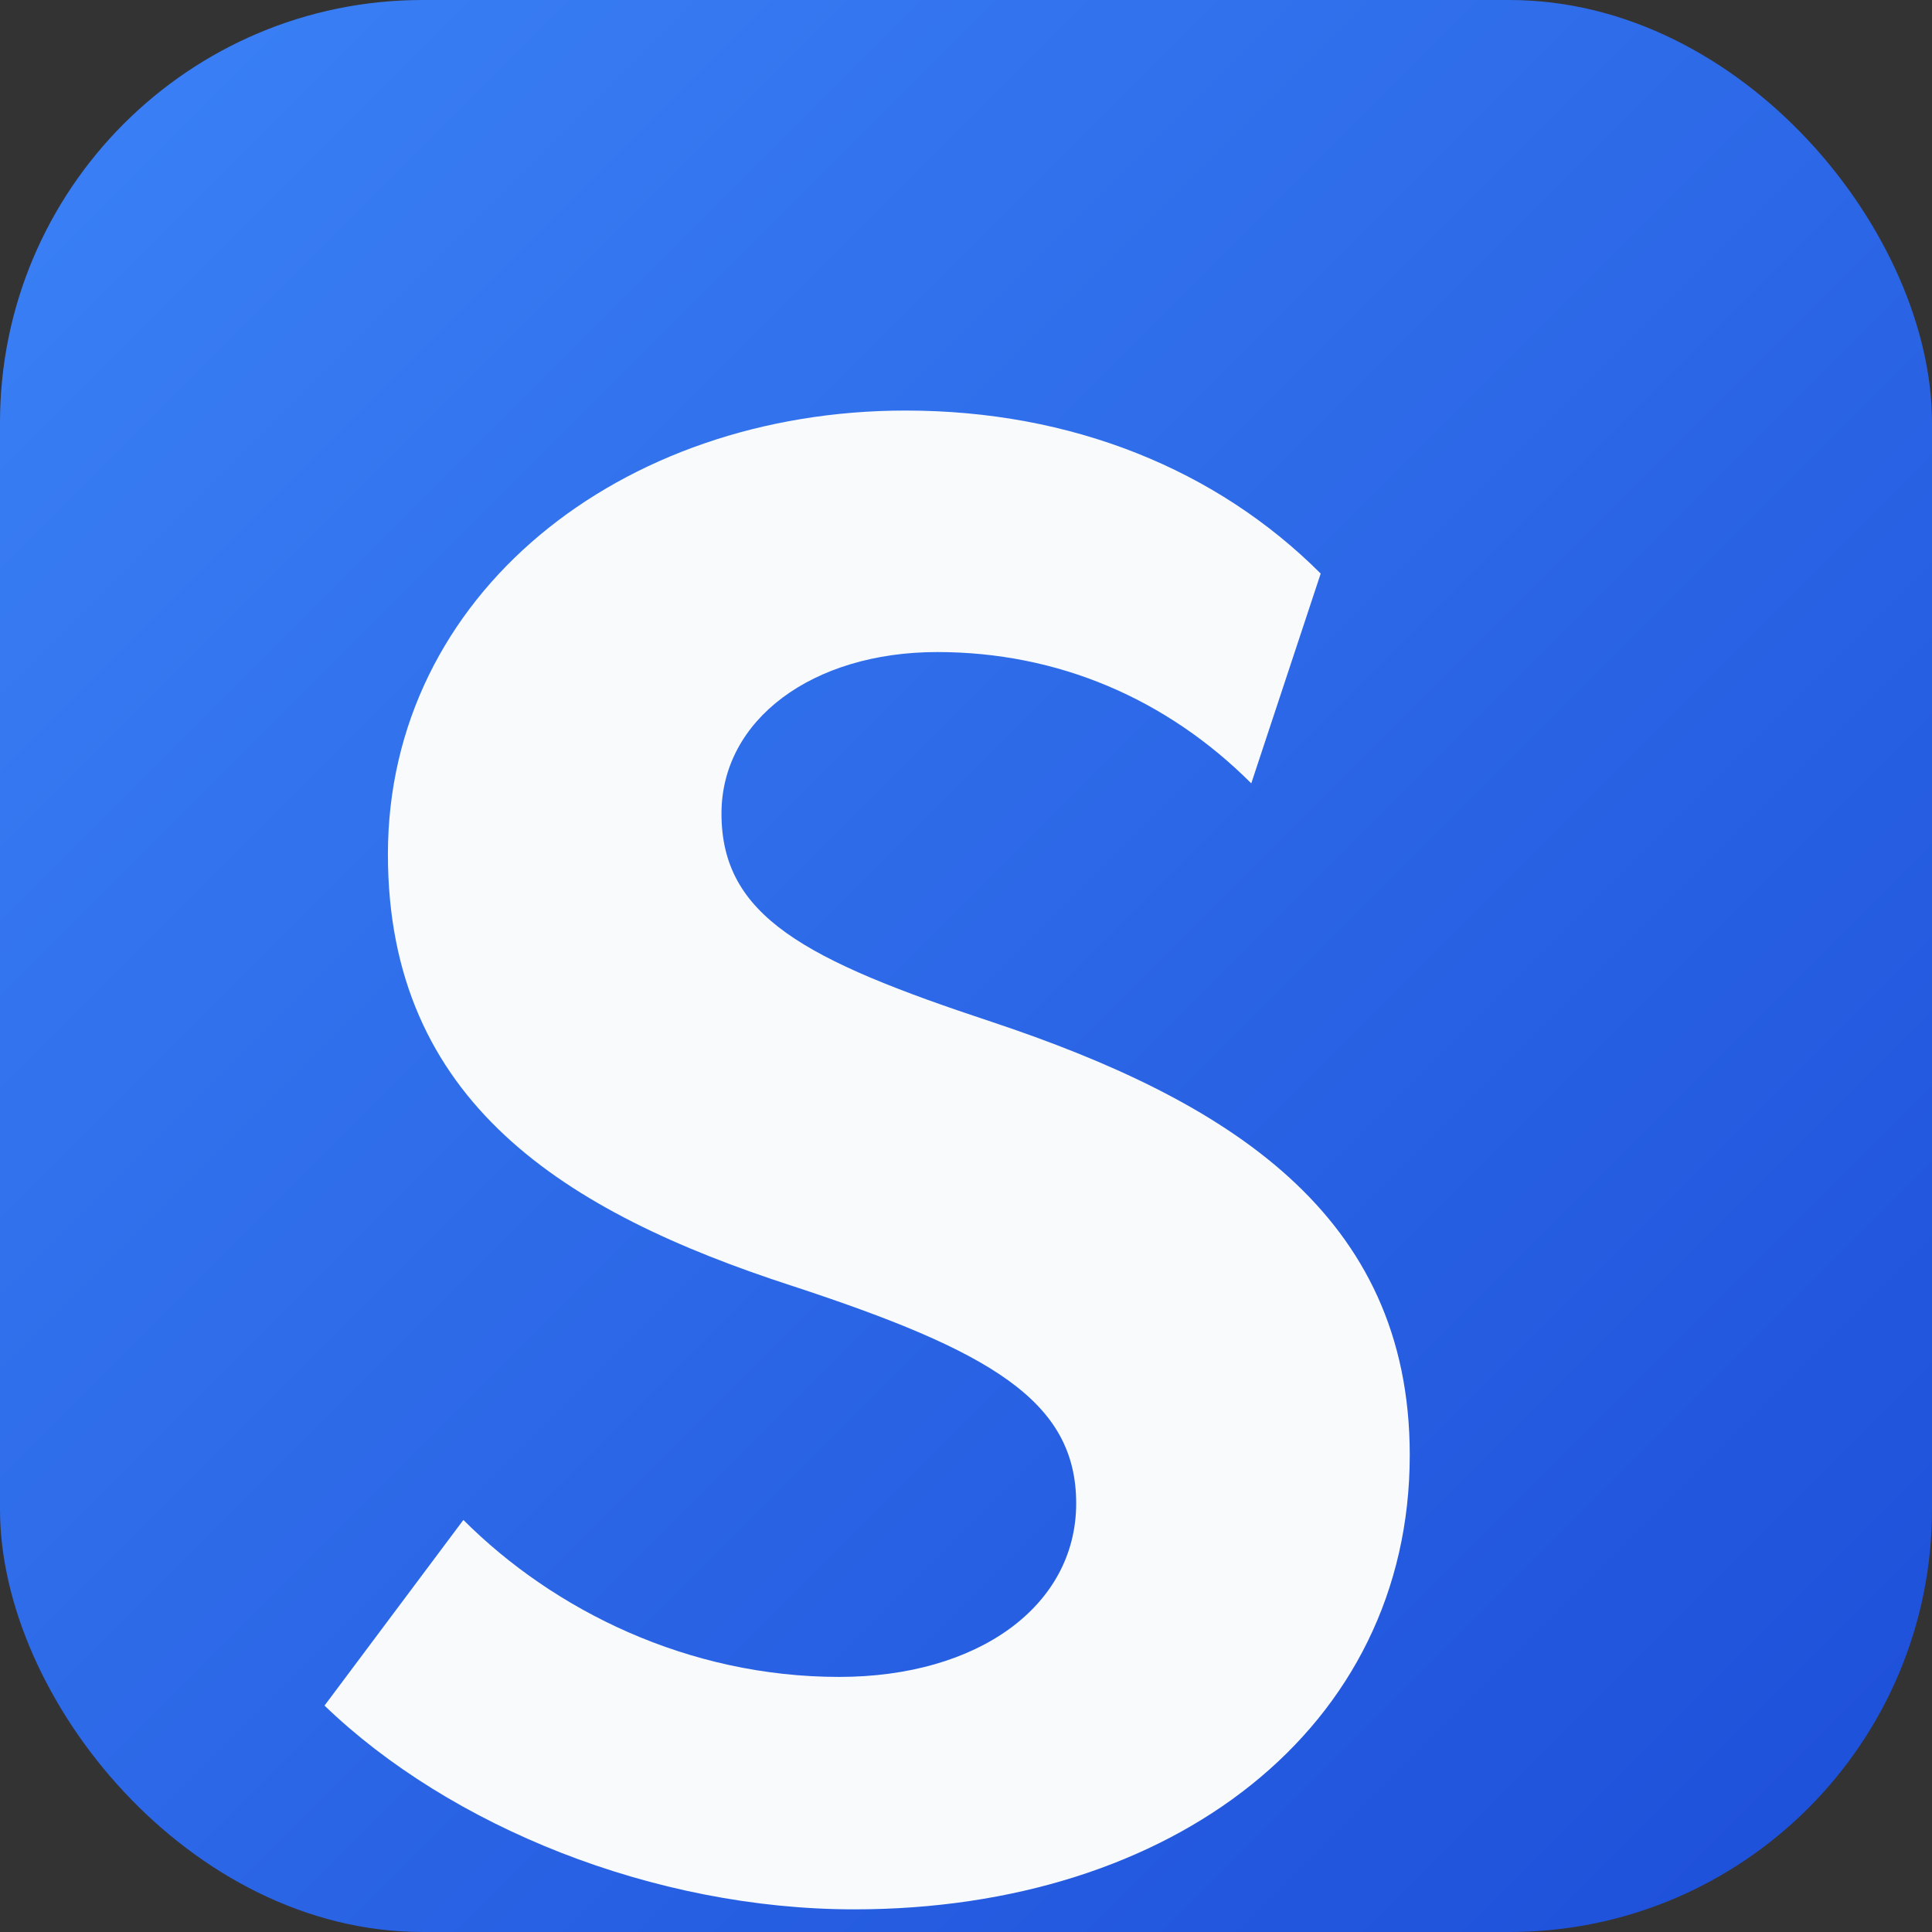 <svg xmlns="http://www.w3.org/2000/svg" viewBox="0 0 128 128">
  <rect x="0" y="0" width="128" height="128" fill="#333333" stroke="none"/>
  <defs>
    <linearGradient id="grad" x1="0%" y1="0%" x2="100%" y2="100%">
      <stop offset="0%" stop-color="#3B82F6" />
      <stop offset="100%" stop-color="#1D4ED8" />
    </linearGradient>
  </defs>
  <rect width="128" height="128" rx="28" fill="url(#grad)" />
  <path
    d="M87.5 38c-6.9-6.9-16.5-10.8-27.5-10.8-18.9 0-34.3 12.2-34.3 29.4 0 16.4 11.7 23.7 26.8 28.6 13.1 4.3 18.8 7.6 18.8 14.4 0 6.8-6.5 11.5-15.7 11.5-10 0-18.9-4.4-24.9-10.4l-9.2 12.3c8.3 8 21.8 13.5 35.1 13.5 21.1 0 36.8-12 36.8-30.1 0-16-12.1-23.5-27.7-28.7-12.4-4.1-17.9-7-17.9-13.8 0-6.2 6-10.7 14.3-10.7 8 0 15.2 3.1 20.8 8.7L87.5 38z"
    fill="#F8FAFC"
  />
</svg>
